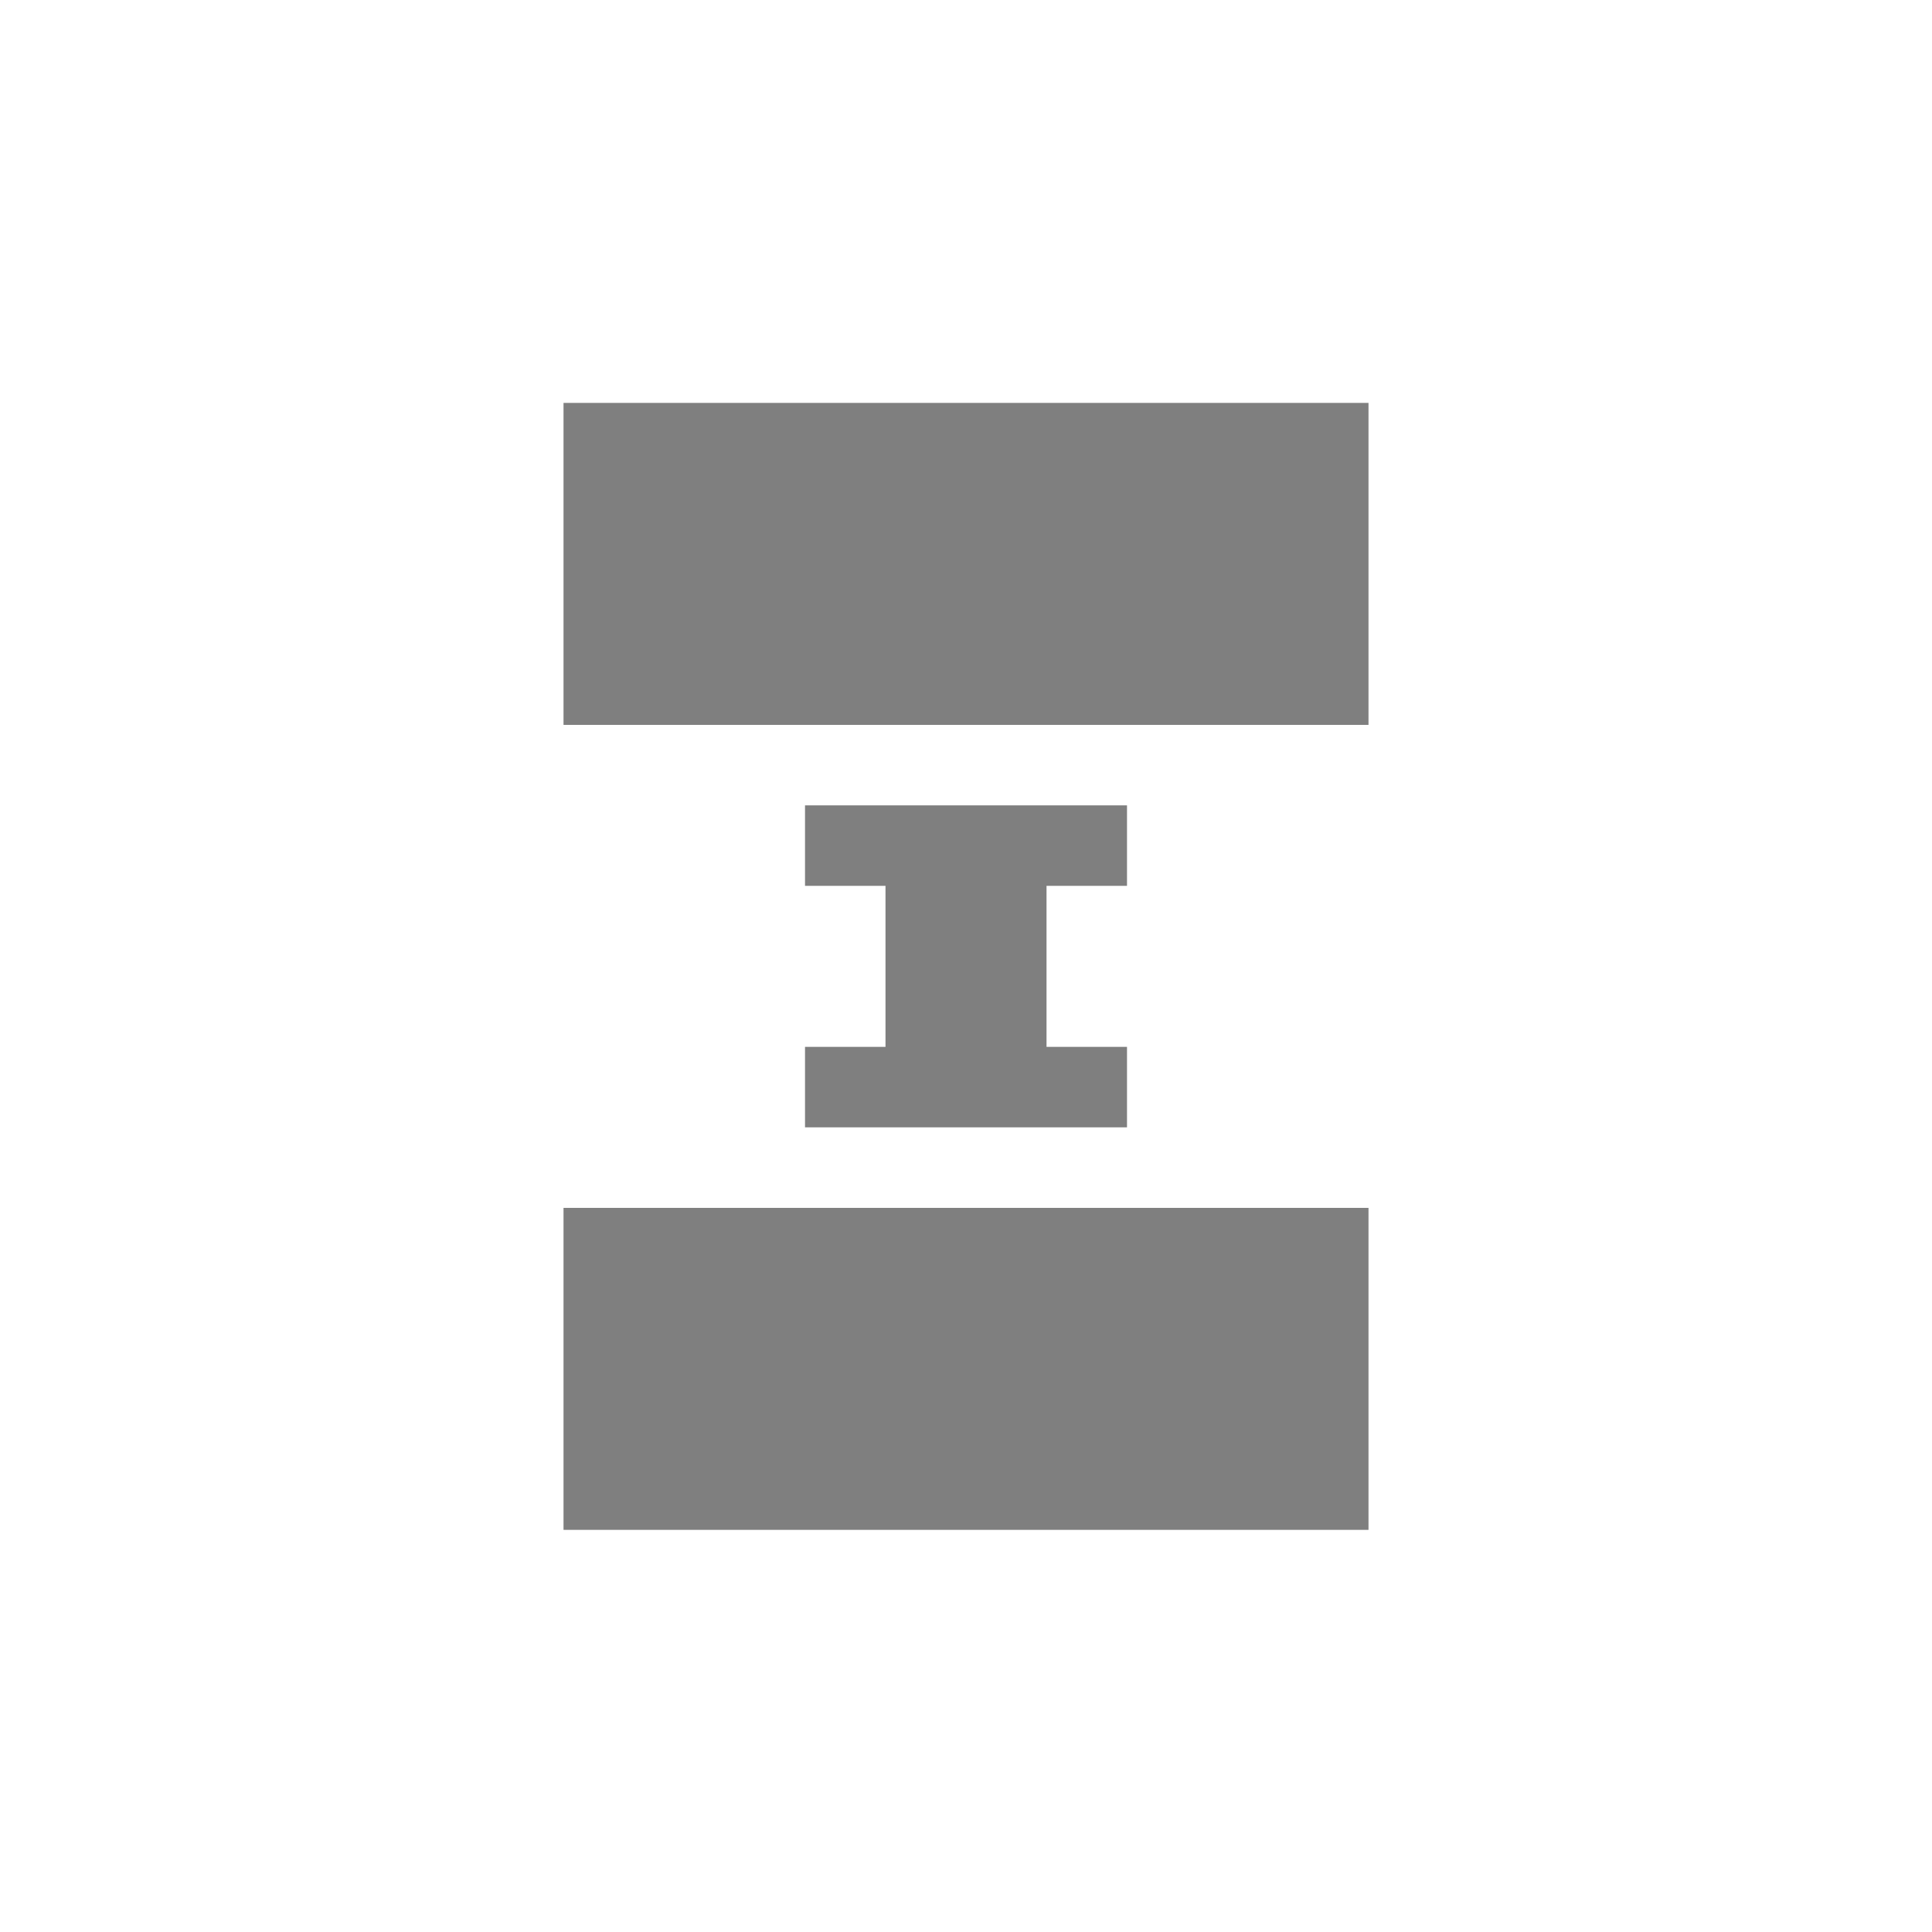 <?xml version="1.0" encoding="UTF-8" standalone="no"?>
<!--Created with Inkscape (http://www.inkscape.org/)-->
<svg id="svg3049" xmlns:rdf="http://www.w3.org/1999/02/22-rdf-syntax-ns#" xmlns="http://www.w3.org/2000/svg" height="24" width="24" version="1.1" xmlns:cc="http://creativecommons.org/ns#" xmlns:dc="http://purl.org/dc/elements/1.1/">
 <defs id="defs3051">
 </defs>
 <g id="layer1" transform="translate(-421.71 -523.79)">
  <g id="layer1-0" transform="matrix(.75 0 0 0.75 421.46 -241.23)">
   <g id="layer1-6" transform="translate(6.2938e-7 -0)">
    <path id="path4154" opacity=".5" d="m23 1026.7h-13.333v5.333h13.333v-5.333zm0 13.333h-13.333v5.333h13.333v-5.333zm-4-6.667h-5.333v1.333h1.333v2.667h-1.333v1.333h5.333v-1.333h-1.333v-2.667h1.333v-1.333z" fill-rule="evenodd"/>
   </g>
  </g>
 </g>
</svg>

